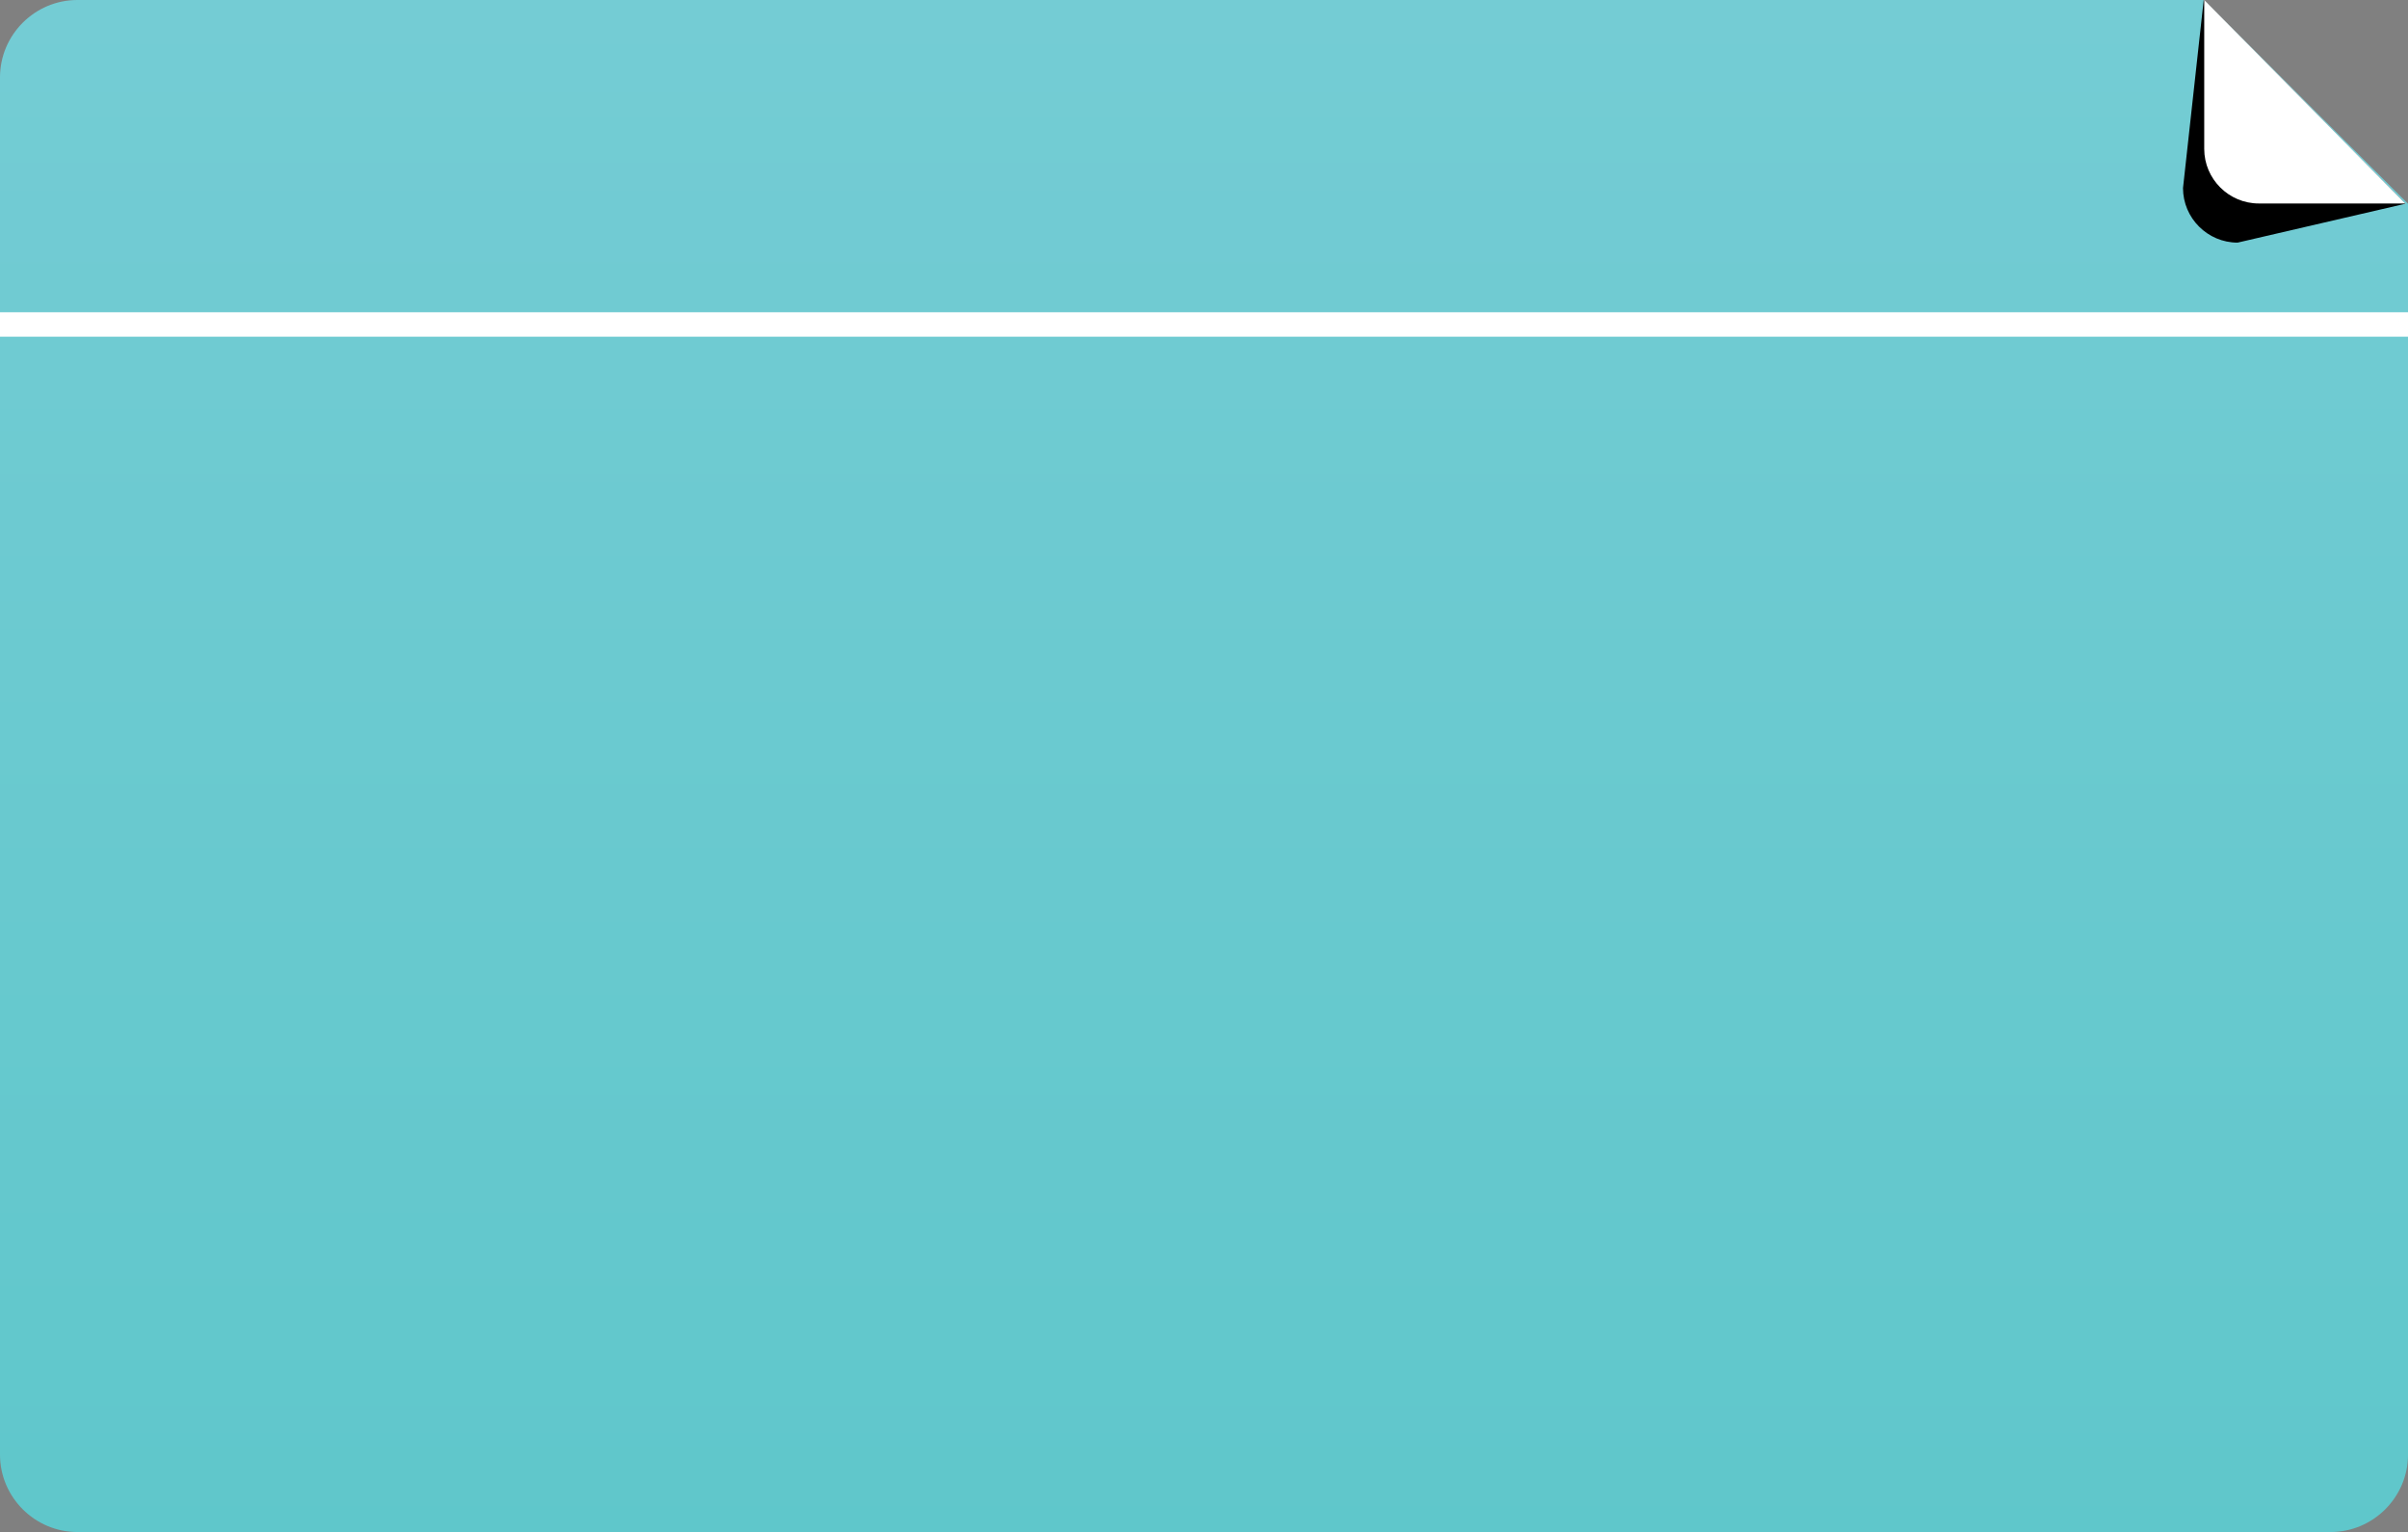 <?xml version="1.0" encoding="utf-8"?>
<!-- Generator: Adobe Illustrator 16.0.0, SVG Export Plug-In . SVG Version: 6.00 Build 0)  -->
<!DOCTYPE svg PUBLIC "-//W3C//DTD SVG 1.1//EN" "http://www.w3.org/Graphics/SVG/1.1/DTD/svg11.dtd">
<svg version="1.1" id="Objects" xmlns="http://www.w3.org/2000/svg" xmlns:xlink="http://www.w3.org/1999/xlink" x="0px" y="0px"
	 width="397.866px" height="253.205px" viewBox="0 0 397.866 253.205" enable-background="new 0 0 397.866 253.205"
	 xml:space="preserve">
<rect x="0" y="0" width="397.866" height="253.205" fill="#808080" stroke="none"/>
<g>
	<linearGradient id="SVGID_1_" gradientUnits="userSpaceOnUse" x1="198.934" y1="1.262" x2="198.934" y2="617.282">
		<stop  offset="0" style="stop-color:#74CCD4"/>
		<stop  offset="1" style="stop-color:#41C0BE"/>
	</linearGradient>
	<path fill="url(#SVGID_1_)" d="M364.111,0H12.785C5.753,0,0,5.753,0,12.785V240.42c0,7.032,5.753,12.785,12.785,12.785h372.298
		c7.031,0,12.783-5.753,12.783-12.785V33.674L364.111,0z"/>
	<path d="M364.111,0l-3.419,31.083c0,4.958,4.058,9.016,9.016,9.016l27.71-6.425L364.111,0z"/>
	<path fill="#FFFFFF" d="M364.198,0v24.615c0,4.958,4.057,9.015,9.014,9.015h24.206L364.198,0z"/>
	<rect y="51.609" fill="#FFFFFF" width="397.866" height="4.036"/>
</g>
</svg>
